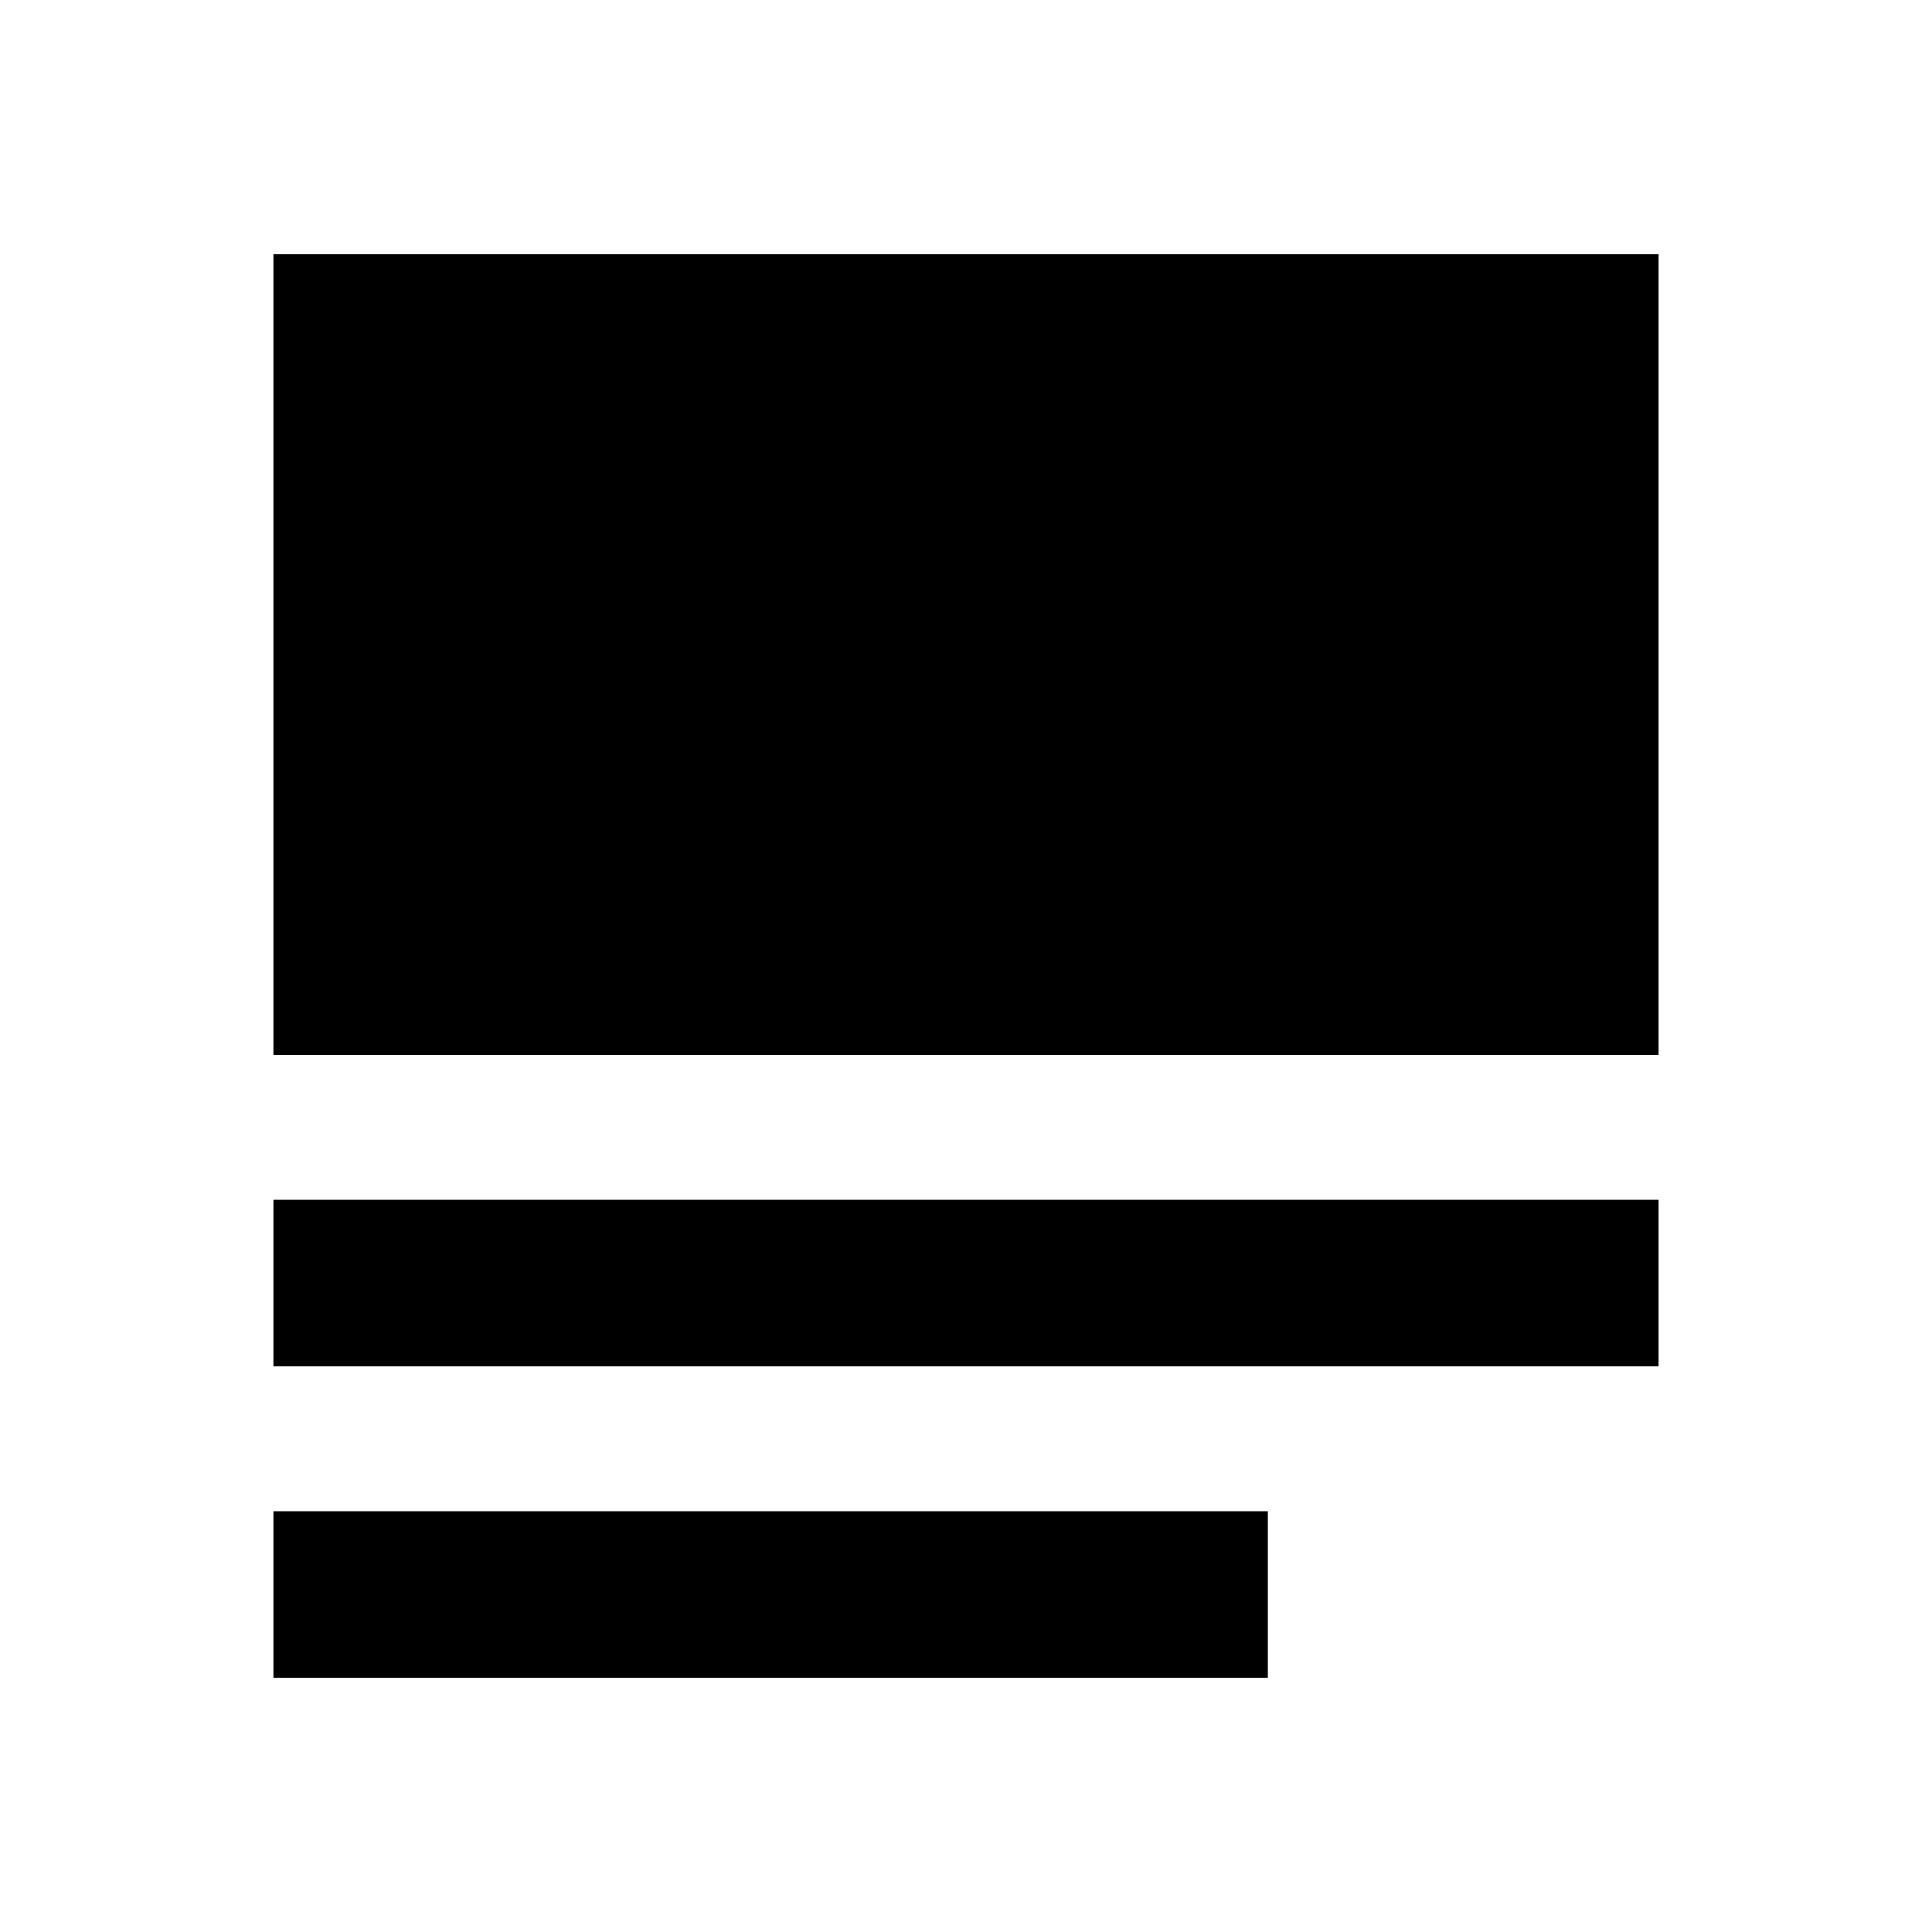 <svg xmlns="http://www.w3.org/2000/svg" height="20" viewBox="0 -960 960 960" width="20"><path d="M135.87-126.3v-82.77h494.11v82.77H135.87Zm0-154.77v-82.76h688.26v82.76H135.87Zm0-154.76V-833.7h688.26v397.87H135.87Z"/></svg>